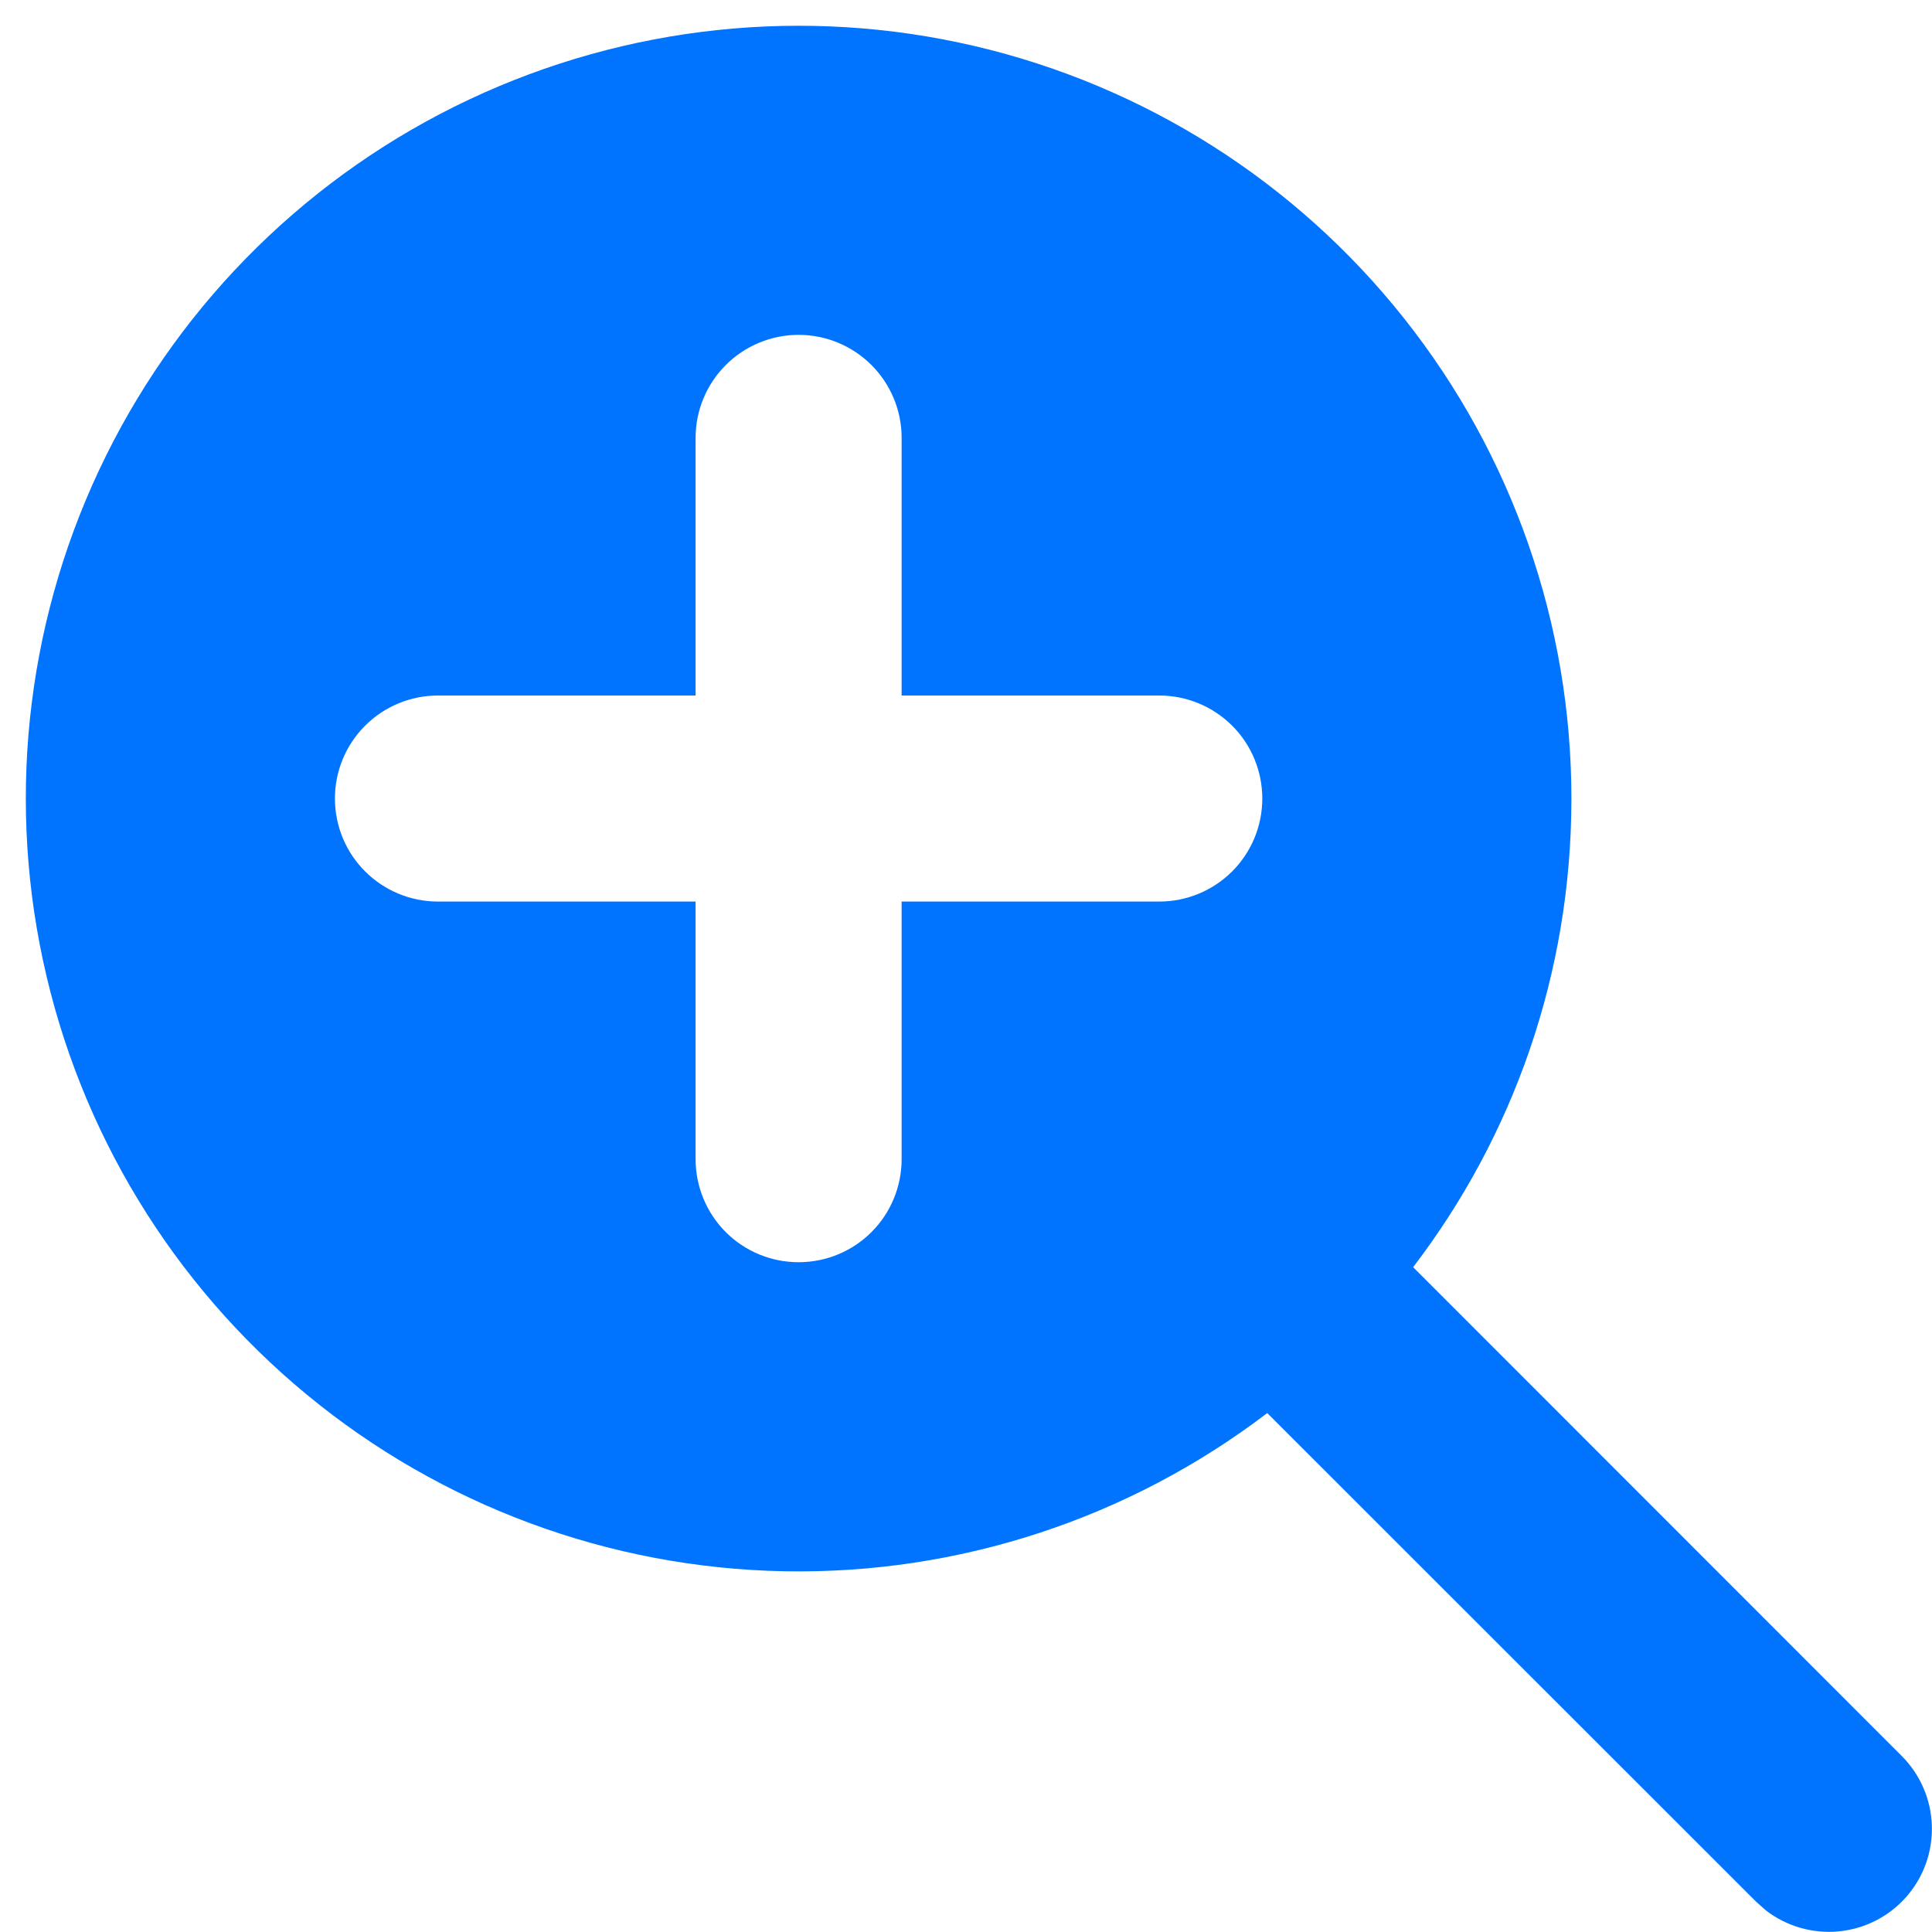 <svg width="25" height="25" viewBox="0 0 25 25" fill="none" xmlns="http://www.w3.org/2000/svg">
<path d="M20.334 10.333C20.334 12.613 19.571 14.716 18.286 16.397L24.61 22.724C24.849 22.964 24.988 23.286 24.998 23.624C25.009 23.963 24.89 24.293 24.666 24.547C24.442 24.801 24.129 24.96 23.792 24.992C23.455 25.024 23.118 24.927 22.85 24.72L22.725 24.609L16.398 18.285C14.604 19.653 12.4 20.375 10.144 20.332C7.889 20.289 5.714 19.485 3.973 18.049C2.232 16.614 1.028 14.633 0.556 12.427C0.083 10.22 0.371 7.919 1.372 5.897C2.373 3.875 4.028 2.251 6.068 1.289C8.109 0.327 10.415 0.082 12.612 0.596C14.809 1.11 16.767 2.352 18.169 4.12C19.571 5.887 20.334 8.077 20.334 10.333ZM10.334 4.333C9.98 4.333 9.641 4.474 9.391 4.724C9.141 4.974 9.001 5.313 9.001 5.666V9H5.667C5.314 9 4.975 9.14 4.725 9.39C4.474 9.64 4.334 9.979 4.334 10.333C4.334 10.687 4.474 11.026 4.725 11.276C4.975 11.526 5.314 11.666 5.667 11.666H9.001V15C9.001 15.353 9.141 15.693 9.391 15.943C9.641 16.193 9.98 16.333 10.334 16.333C10.688 16.333 11.027 16.193 11.277 15.943C11.527 15.693 11.667 15.353 11.667 15V11.666H15.001C15.354 11.666 15.693 11.526 15.944 11.276C16.194 11.026 16.334 10.687 16.334 10.333C16.334 9.979 16.194 9.64 15.944 9.39C15.693 9.14 15.354 9 15.001 9H11.667V5.666C11.667 5.313 11.527 4.974 11.277 4.724C11.027 4.474 10.688 4.333 10.334 4.333Z" fill="#0174FF"/>
</svg>
